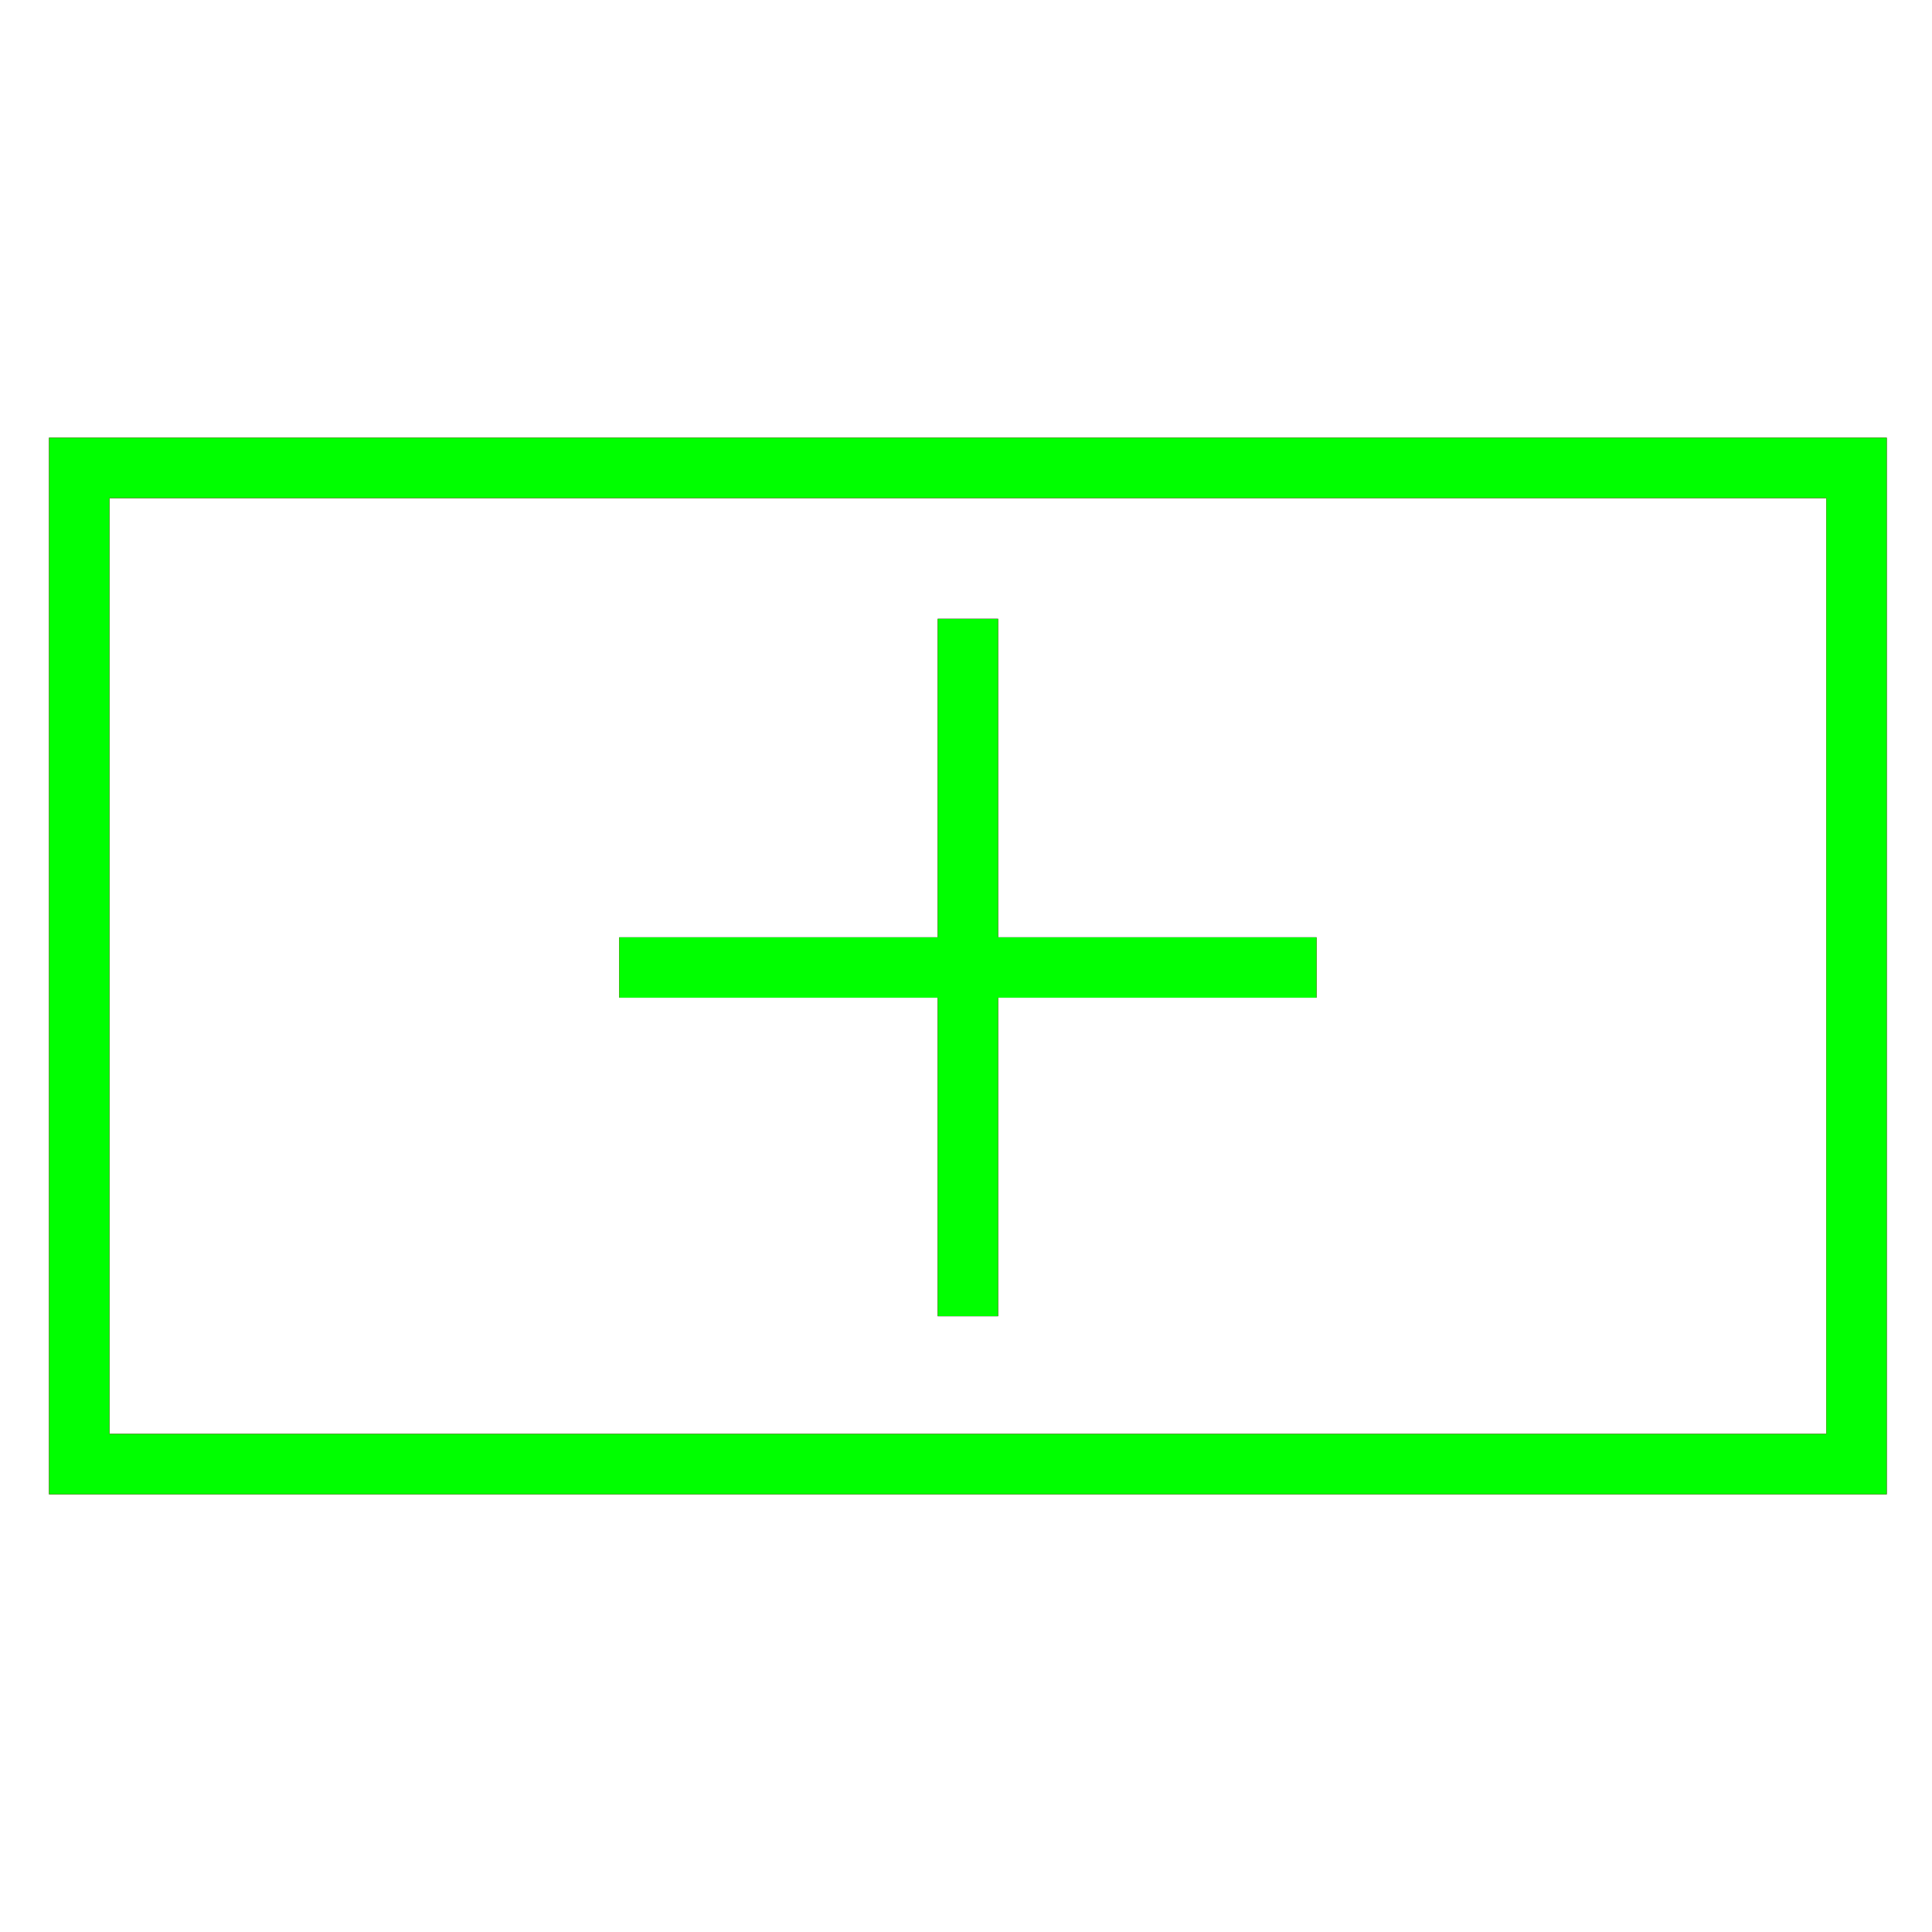 <?xml version="1.0" encoding="utf-8"?>
<!-- Generator: Adobe Illustrator 14.0.0, SVG Export Plug-In . SVG Version: 6.00 Build 43363)  -->
<!DOCTYPE svg PUBLIC "-//W3C//DTD SVG 1.1//EN" "http://www.w3.org/Graphics/SVG/1.1/DTD/svg11.dtd">
<svg version="1.1" id="图层_1" xmlns="http://www.w3.org/2000/svg" xmlns:xlink="http://www.w3.org/1999/xlink" x="0px" y="0px"
	 width="64px" height="64px" viewBox="0 0 64 64" enable-background="new 0 0 64 64" xml:space="preserve">
<g id="Blue">
	<rect x="2.625" y="15.5" fill="none" stroke="#0000FF" stroke-width="2" width="58.875" height="33"/>
	<line fill="none" stroke="#0000FF" stroke-width="2" x1="32.063" y1="20.5" x2="32.063" y2="43.6"/>
	<line fill="none" stroke="#0000FF" stroke-width="2" x1="20.513" y1="32.05" x2="43.612" y2="32.05"/>
</g>
<g id="Red">
	<rect x="2.625" y="15.5" fill="none" stroke="#FF0000" stroke-width="2" width="58.875" height="33"/>
	<line fill="none" stroke="#FF0000" stroke-width="2" x1="32.063" y1="20.5" x2="32.063" y2="43.6"/>
	<line fill="none" stroke="#FF0000" stroke-width="2" x1="20.513" y1="32.05" x2="43.612" y2="32.05"/>
</g>
<g id="White">
	<rect x="2.625" y="15.5" fill="none" stroke="#00FF00" stroke-width="2" width="58.875" height="33"/>
	<line fill="none" stroke="#00FF00" stroke-width="2" x1="32.063" y1="20.5" x2="32.063" y2="43.6"/>
	<line fill="none" stroke="#00FF00" stroke-width="2" x1="20.513" y1="32.05" x2="43.612" y2="32.05"/>
</g>
</svg>
